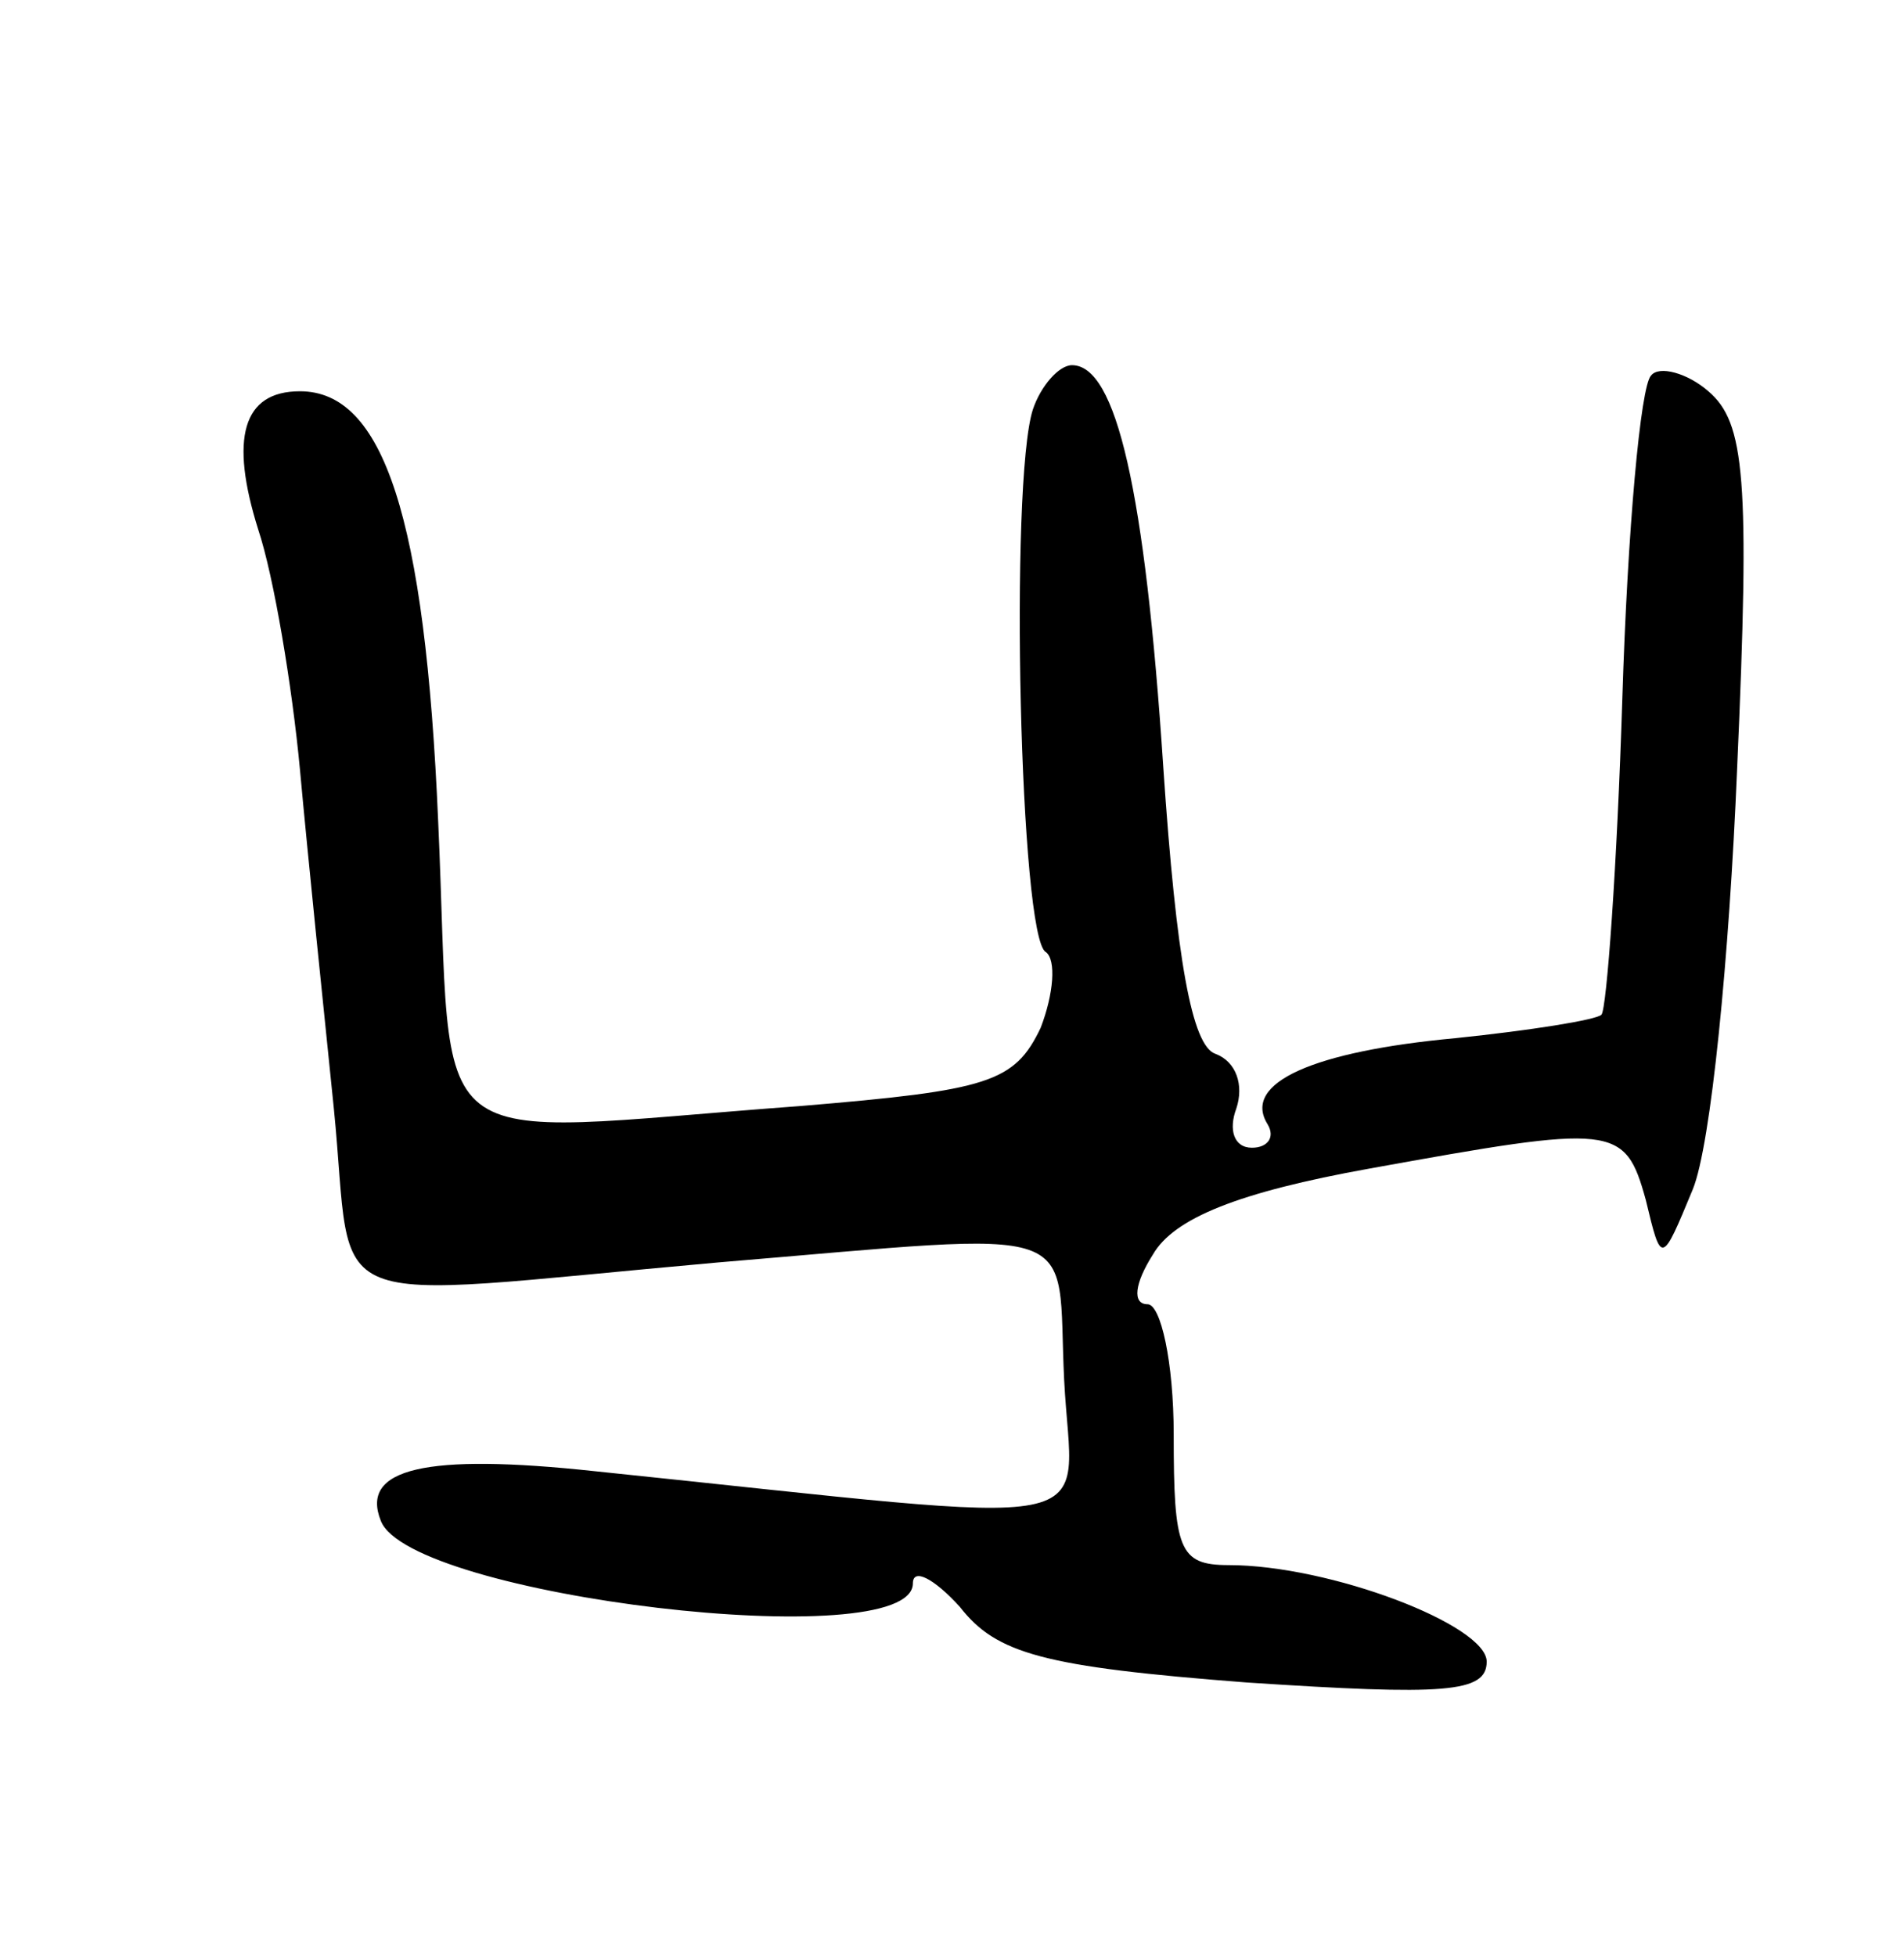 <svg version="1.0" xmlns="http://www.w3.org/2000/svg"
 width="73pt" height="75pt" viewBox="0 0 73 75"
 preserveAspectRatio="xMidYMid meet">
<g transform="translate(0,75) scale(0.1,-0.1)"
fill="#000000" stroke="none">
<path d="M396 593 c-9 -28 -5 -203 5 -208 4 -3 3 -16 -2 -29 -10 -21 -20 -24
-92 -30 -149 -11 -133 -23 -139 109 -5 117 -21 165 -53 165 -22 0 -27 -18 -16
-53 6 -18 13 -60 16 -92 3 -33 9 -91 13 -130 8 -80 -10 -73 147 -59 144 12
130 16 133 -45 3 -60 23 -56 -180 -35 -65 7 -90 1 -82 -19 11 -29 204 -52 204
-24 0 6 8 2 18 -9 14 -18 32 -23 110 -29 76 -5 92 -4 92 8 0 14 -60 37 -99 37
-19 0 -21 6 -21 50 0 28 -5 50 -10 50 -6 0 -5 8 2 19 8 14 33 24 83 33 94 17
98 17 106 -12 6 -25 6 -25 18 4 7 17 14 89 17 161 5 112 3 133 -11 145 -8 7
-19 10 -22 6 -4 -4 -9 -59 -11 -124 -2 -64 -6 -119 -8 -121 -2 -2 -27 -6 -56
-9 -54 -5 -82 -17 -72 -33 3 -5 0 -9 -6 -9 -7 0 -9 7 -6 15 3 9 0 18 -8 21 -9
3 -15 36 -20 110 -7 106 -18 154 -35 154 -5 0 -12 -8 -15 -17z"/>
</g>
</svg>
